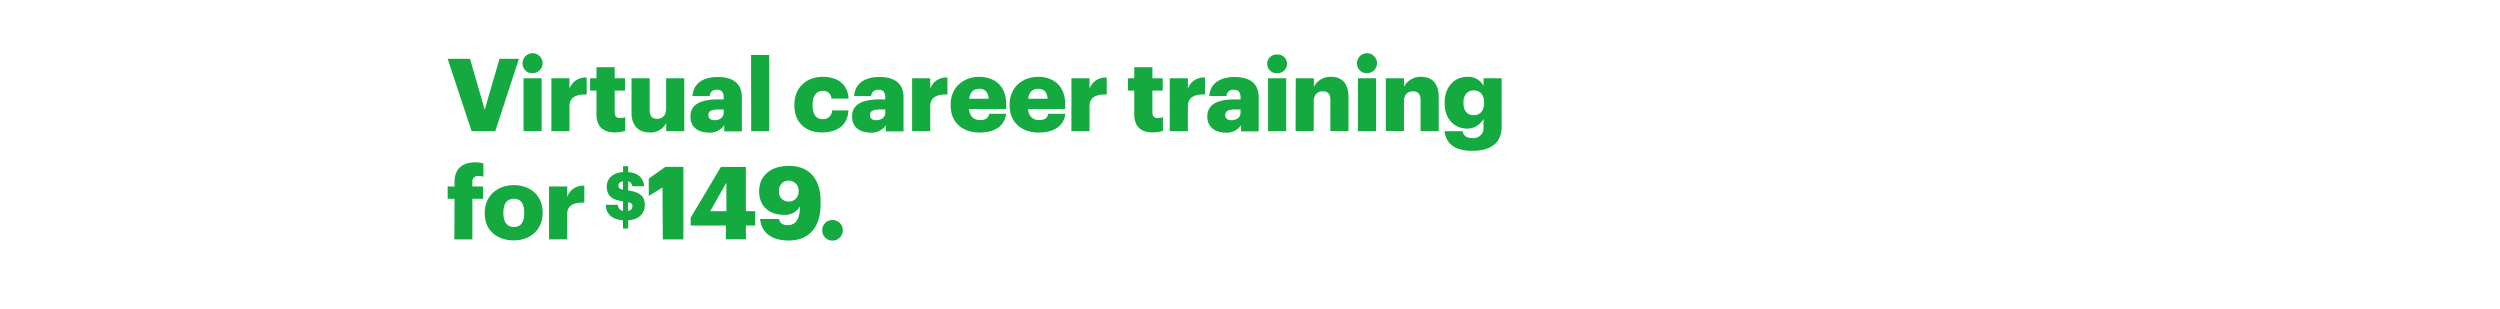 <svg xmlns="http://www.w3.org/2000/svg" viewBox="0 0 728 90"><title>H3</title><g id="Layer_2" data-name="Layer 2"><g id="Artboard_2" data-name="Artboard 2" style="isolation:isolate"><g id="headline"><g id="Virtual_career_training_for_159._Your_future_could_take_on" data-name="Virtual career training for $159.    Your future could take on"><path d="M130.35,17.12h6.52l4.28,14.81,4.31-14.81h5.66l-6.9,21.09h-6.88Z" fill="#14aa40"/><path d="M152.18,18.6a2.91,2.91,0,1,1,2.89,2.71A2.76,2.76,0,0,1,152.18,18.6Zm.27,4.19h5.28V38.21h-5.28Z" fill="#14aa40"/><path d="M160.56,22.79h5.28v3.06a4.87,4.87,0,0,1,5-3.27v4.93c-3.22-.09-5,.91-5,3.39v7.31h-5.28Z" fill="#14aa40"/><path d="M173.69,33.26V26.39h-1.86v-3.6h1.86V19.57H179v3.22h3v3.6h-3v6.37c0,1.12.56,1.62,1.56,1.62a4,4,0,0,0,1.51-.27v4a11,11,0,0,1-2.92.45C175.64,38.57,173.69,36.89,173.69,33.26Z" fill="#14aa40"/><path d="M183.9,32.85V22.79h5.28V32c0,1.74.67,2.6,2.18,2.6s2.62-1,2.62-2.92V22.79h5.28V38.21H194V35.82a5.05,5.05,0,0,1-4.89,2.75C186.11,38.57,183.9,36.74,183.9,32.85Z" fill="#14aa40"/><path d="M201.06,33.94c0-3.63,3.07-5,8.2-5h1.48v-.35c0-1.48-.35-2.45-2-2.45a1.9,1.9,0,0,0-2.09,1.83h-5c.24-3.72,3.16-5.55,7.38-5.55s7,1.74,7,5.84v10h-5.13v-1.8a5.06,5.06,0,0,1-4.57,2.16C203.51,38.57,201.06,37.21,201.06,33.94Zm9.68-1.12v-.95h-1.39c-2.12,0-3.06.41-3.06,1.68,0,.89.59,1.45,1.82,1.45C209.62,35,210.74,34.14,210.74,32.82Z" fill="#14aa40"/><path d="M218.71,16H224V38.21h-5.25Z" fill="#14aa40"/><path d="M231.33,30.69v-.23c0-5.14,3.69-8.09,8.23-8.09,3.77,0,7.26,1.66,7.55,6.35h-5a2.29,2.29,0,0,0-2.48-2.25c-1.86,0-3,1.33-3,3.93v.23c0,2.69,1,4.07,3,4.07a2.57,2.57,0,0,0,2.68-2.56h4.75c-.15,3.89-2.77,6.43-7.76,6.43C234.84,38.57,231.33,35.88,231.33,30.69Z" fill="#14aa40"/><path d="M248.12,33.94c0-3.63,3.06-5,8.2-5h1.47v-.35c0-1.48-.35-2.45-2-2.45a1.9,1.9,0,0,0-2.1,1.83h-4.95c.23-3.72,3.15-5.55,7.37-5.55s7,1.74,7,5.84v10h-5.13v-1.8a5.06,5.06,0,0,1-4.57,2.16C250.56,38.57,248.12,37.21,248.12,33.94Zm9.67-1.12v-.95H256.4c-2.12,0-3.06.41-3.06,1.68,0,.89.59,1.45,1.83,1.45C256.67,35,257.79,34.14,257.79,32.82Z" fill="#14aa40"/><path d="M265.61,22.79h5.28v3.06a4.85,4.85,0,0,1,5-3.27v4.93c-3.21-.09-5,.91-5,3.39v7.31h-5.28Z" fill="#14aa40"/><path d="M276.82,30.69v-.23c0-5,3.69-8.09,8.35-8.09,4.21,0,7.84,2.42,7.84,8v1.38H282.16c.15,2,1.32,3.22,3.21,3.22s2.48-.8,2.69-1.83H293c-.47,3.48-3.15,5.46-7.81,5.46C280.36,38.57,276.82,35.74,276.82,30.69Zm11.06-1.94c-.09-1.86-1-2.9-2.71-2.9s-2.69,1-2.95,2.9Z" fill="#14aa40"/><path d="M294,30.69v-.23c0-5,3.68-8.09,8.34-8.09,4.22,0,7.85,2.42,7.85,8v1.38H299.36c.14,2,1.32,3.22,3.21,3.22s2.48-.8,2.68-1.83h5c-.47,3.48-3.16,5.46-7.82,5.46C297.56,38.57,294,35.74,294,30.69Zm11.06-1.94c-.09-1.86-1-2.9-2.72-2.9s-2.68,1-2.94,2.9Z" fill="#14aa40"/><path d="M312,22.79h5.28v3.06a4.86,4.86,0,0,1,5-3.27v4.93c-3.22-.09-5,.91-5,3.39v7.31H312Z" fill="#14aa40"/><path d="M330.3,33.26V26.39h-1.86v-3.6h1.86V19.57h5.28v3.22h3v3.6h-3v6.37c0,1.12.56,1.62,1.56,1.62a4,4,0,0,0,1.51-.27v4a10.91,10.91,0,0,1-2.92.45C332.25,38.57,330.3,36.89,330.3,33.26Z" fill="#14aa40"/><path d="M340.63,22.79h5.28v3.06a4.85,4.85,0,0,1,5-3.27v4.93c-3.21-.09-5,.91-5,3.39v7.31h-5.28Z" fill="#14aa40"/><path d="M351.57,33.94c0-3.63,3.07-5,8.2-5h1.48v-.35c0-1.48-.36-2.45-2-2.45a1.89,1.89,0,0,0-2.09,1.83h-5c.24-3.72,3.16-5.55,7.37-5.55s7,1.74,7,5.84v10h-5.14v-1.8a5,5,0,0,1-4.57,2.16C354,38.57,351.57,37.21,351.57,33.94Zm9.68-1.12v-.95h-1.39c-2.12,0-3.07.41-3.07,1.68,0,.89.59,1.45,1.83,1.45C360.12,35,361.25,34.14,361.25,32.82Z" fill="#14aa40"/><path d="M369,18.6a2.75,2.75,0,0,1,2.89-2.74,2.73,2.73,0,1,1,0,5.45A2.73,2.73,0,0,1,369,18.6Zm.26,4.19h5.28V38.21h-5.28Z" fill="#14aa40"/><path d="M377.32,22.79h5.28v2.48a5.45,5.45,0,0,1,5.08-2.9c3,0,5,1.86,5,5.82v10h-5.28v-9c0-1.74-.68-2.6-2.21-2.6s-2.63,1-2.63,2.92v8.64h-5.28Z" fill="#14aa40"/><path d="M395.17,18.6a2.91,2.91,0,1,1,2.89,2.71A2.76,2.76,0,0,1,395.17,18.6Zm.27,4.19h5.28V38.21h-5.28Z" fill="#14aa40"/><path d="M403.55,22.79h5.28v2.48a5.42,5.42,0,0,1,5.07-2.9c3,0,5.05,1.86,5.05,5.82v10h-5.28v-9c0-1.74-.68-2.6-2.22-2.6s-2.62,1-2.62,2.92v8.64h-5.28Z" fill="#14aa40"/><path d="M420.66,38.21h5.25c.24,1.12.91,2,2.83,2A2.92,2.92,0,0,0,432,37V34.61a5.39,5.39,0,0,1-4.77,2.84c-3.6,0-6.55-2.66-6.55-7.41v-.23c0-4.54,2.92-7.44,6.55-7.44A5,5,0,0,1,432,25V22.79h5.28V36.92c0,4.6-3,7-8.55,7C423.49,43.94,421.07,41.72,420.66,38.21Zm11.5-8.2v-.2c0-2.13-1.09-3.48-3-3.48s-3,1.38-3,3.51v.23c0,2.13,1.12,3.48,3,3.48S432.16,32.2,432.16,30Z" fill="#14aa40"/><path d="M132.36,57.89h-2v-3.6h2V52.93c0-3.83,2.39-5.66,6-5.66a9.2,9.2,0,0,1,2.41.32v3.87a4.72,4.72,0,0,0-1.44-.21,1.55,1.55,0,0,0-1.77,1.68v1.36h3.13v3.6h-3.13V69.71h-5.25Z" fill="#14aa40"/><path d="M141.15,62.19V62c0-5,3.69-8.09,8.47-8.09s8.4,3,8.4,7.94V62c0,5-3.68,8-8.43,8S141.15,67.18,141.15,62.19Zm11.5-.09v-.23c0-2.6-1-4-3-4s-3.07,1.38-3.07,4V62c0,2.66,1,4.1,3.07,4.1S152.65,64.67,152.65,62.1Z" fill="#14aa40"/><path d="M159.88,54.29h5.28v3.06a4.87,4.87,0,0,1,5-3.27V59c-3.22-.09-5,.91-5,3.39v7.31h-5.28Z" fill="#14aa40"/><path d="M181.38,64.14c-3.31-.22-4.92-2-5-4.51h3.54a1.82,1.82,0,0,0,1.51,1.8v-2.8c-3.33-.47-4.74-1.68-4.74-4.34,0-2.32,1.81-4,4.74-4.19V48.4h1.5v1.72c2.77.23,4.41,1.51,4.64,4.13h-3.46a1.51,1.51,0,0,0-1.18-1.43v2.64c2.92.42,4.84,1.41,4.84,4.19,0,2.33-1.52,4.28-4.84,4.49v2.4h-1.5Zm0-8.91V52.78c-.86.15-1.3.61-1.3,1.22S180.35,55,181.38,55.23Zm1.5,3.65v2.55c.84-.18,1.28-.67,1.28-1.36S183.89,59.11,182.88,58.88Z" fill="#14aa40"/><path d="M192.92,54.58l-4,2.48V52l4.83-3.4H199V69.71h-6Z" fill="#14aa40"/><path d="M211.38,65.67H201.12V63.4l8.79-14.78h7.29V61.51h2.71v4.16H217.2v4h-5.82Zm.15-4.16V53.17l-4.72,8.34Z" fill="#14aa40"/><path d="M221.33,63.75h5.54c.21,1.07.86,1.8,2.48,1.8,2.51,0,3.54-1.88,3.63-5.48a5,5,0,0,1-4.78,2.48c-4,0-7.14-2.33-7.14-6.82s3.31-7.43,8.67-7.43c6.29,0,9.24,4.22,9.24,10.32v.71c0,6.84-3.31,10.71-9.32,10.71C224.66,70,221.77,67.8,221.33,63.75Zm11.21-8a2.86,2.86,0,0,0-2.89-3.15,2.82,2.82,0,0,0-2.81,3.09,2.76,2.76,0,0,0,2.81,3A2.8,2.8,0,0,0,232.54,55.7Z" fill="#14aa40"/><path d="M239.44,67.06a2.94,2.94,0,0,1,3-3,3,3,0,1,1,0,6A2.94,2.94,0,0,1,239.44,67.06Z" fill="#14aa40"/></g><g id="rect"><rect width="728" height="90" fill="none"/></g></g></g></g></svg>